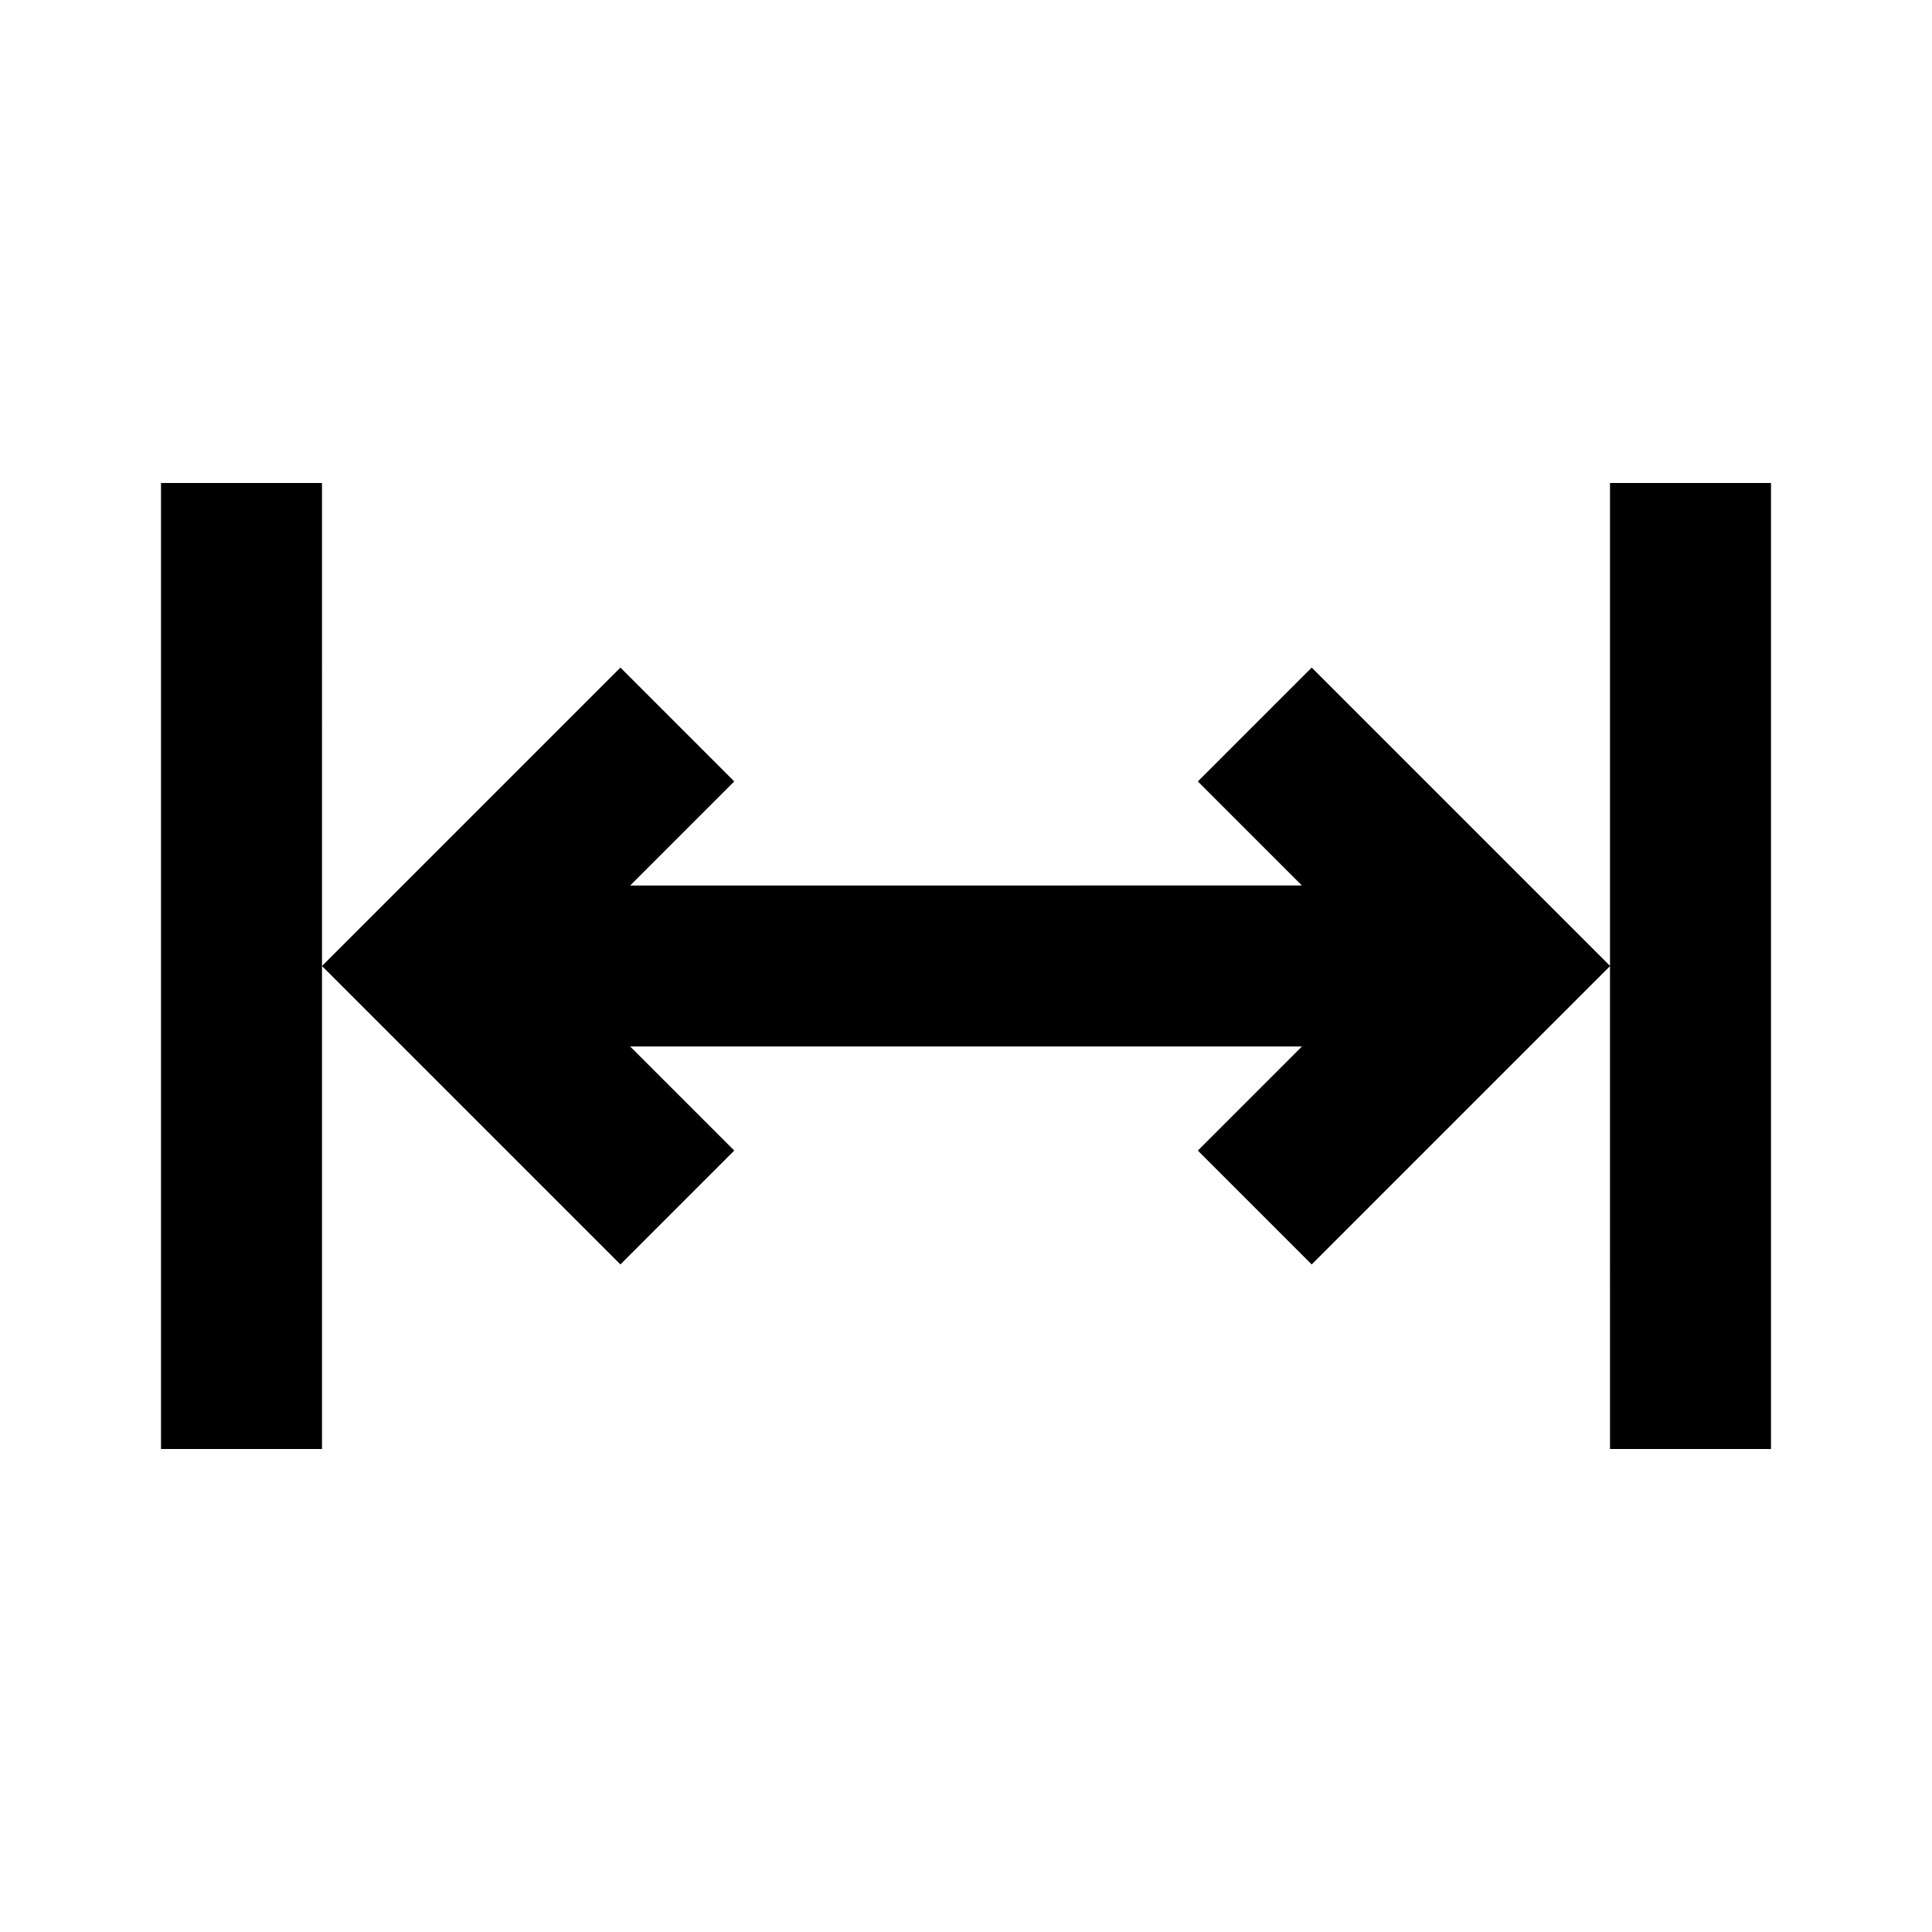 <svg xmlns="http://www.w3.org/2000/svg" width="3em" height="3em" viewBox="0 0 512 512"><path fill="currentColor" fill-rule="evenodd" d="M85.333 128H42.667v256h42.666V256l79.085 79.085l30.17-30.17l-27.582-27.582h178.017l-27.583 27.584l30.17 30.17l79.057-79.057V384h42.666V128h-42.666v127.973l-79.057-79.056l-30.17 30.17l27.58 27.58H167.006l27.582-27.582l-30.17-30.17l-79.085 79.084z" clip-rule="evenodd"/></svg>